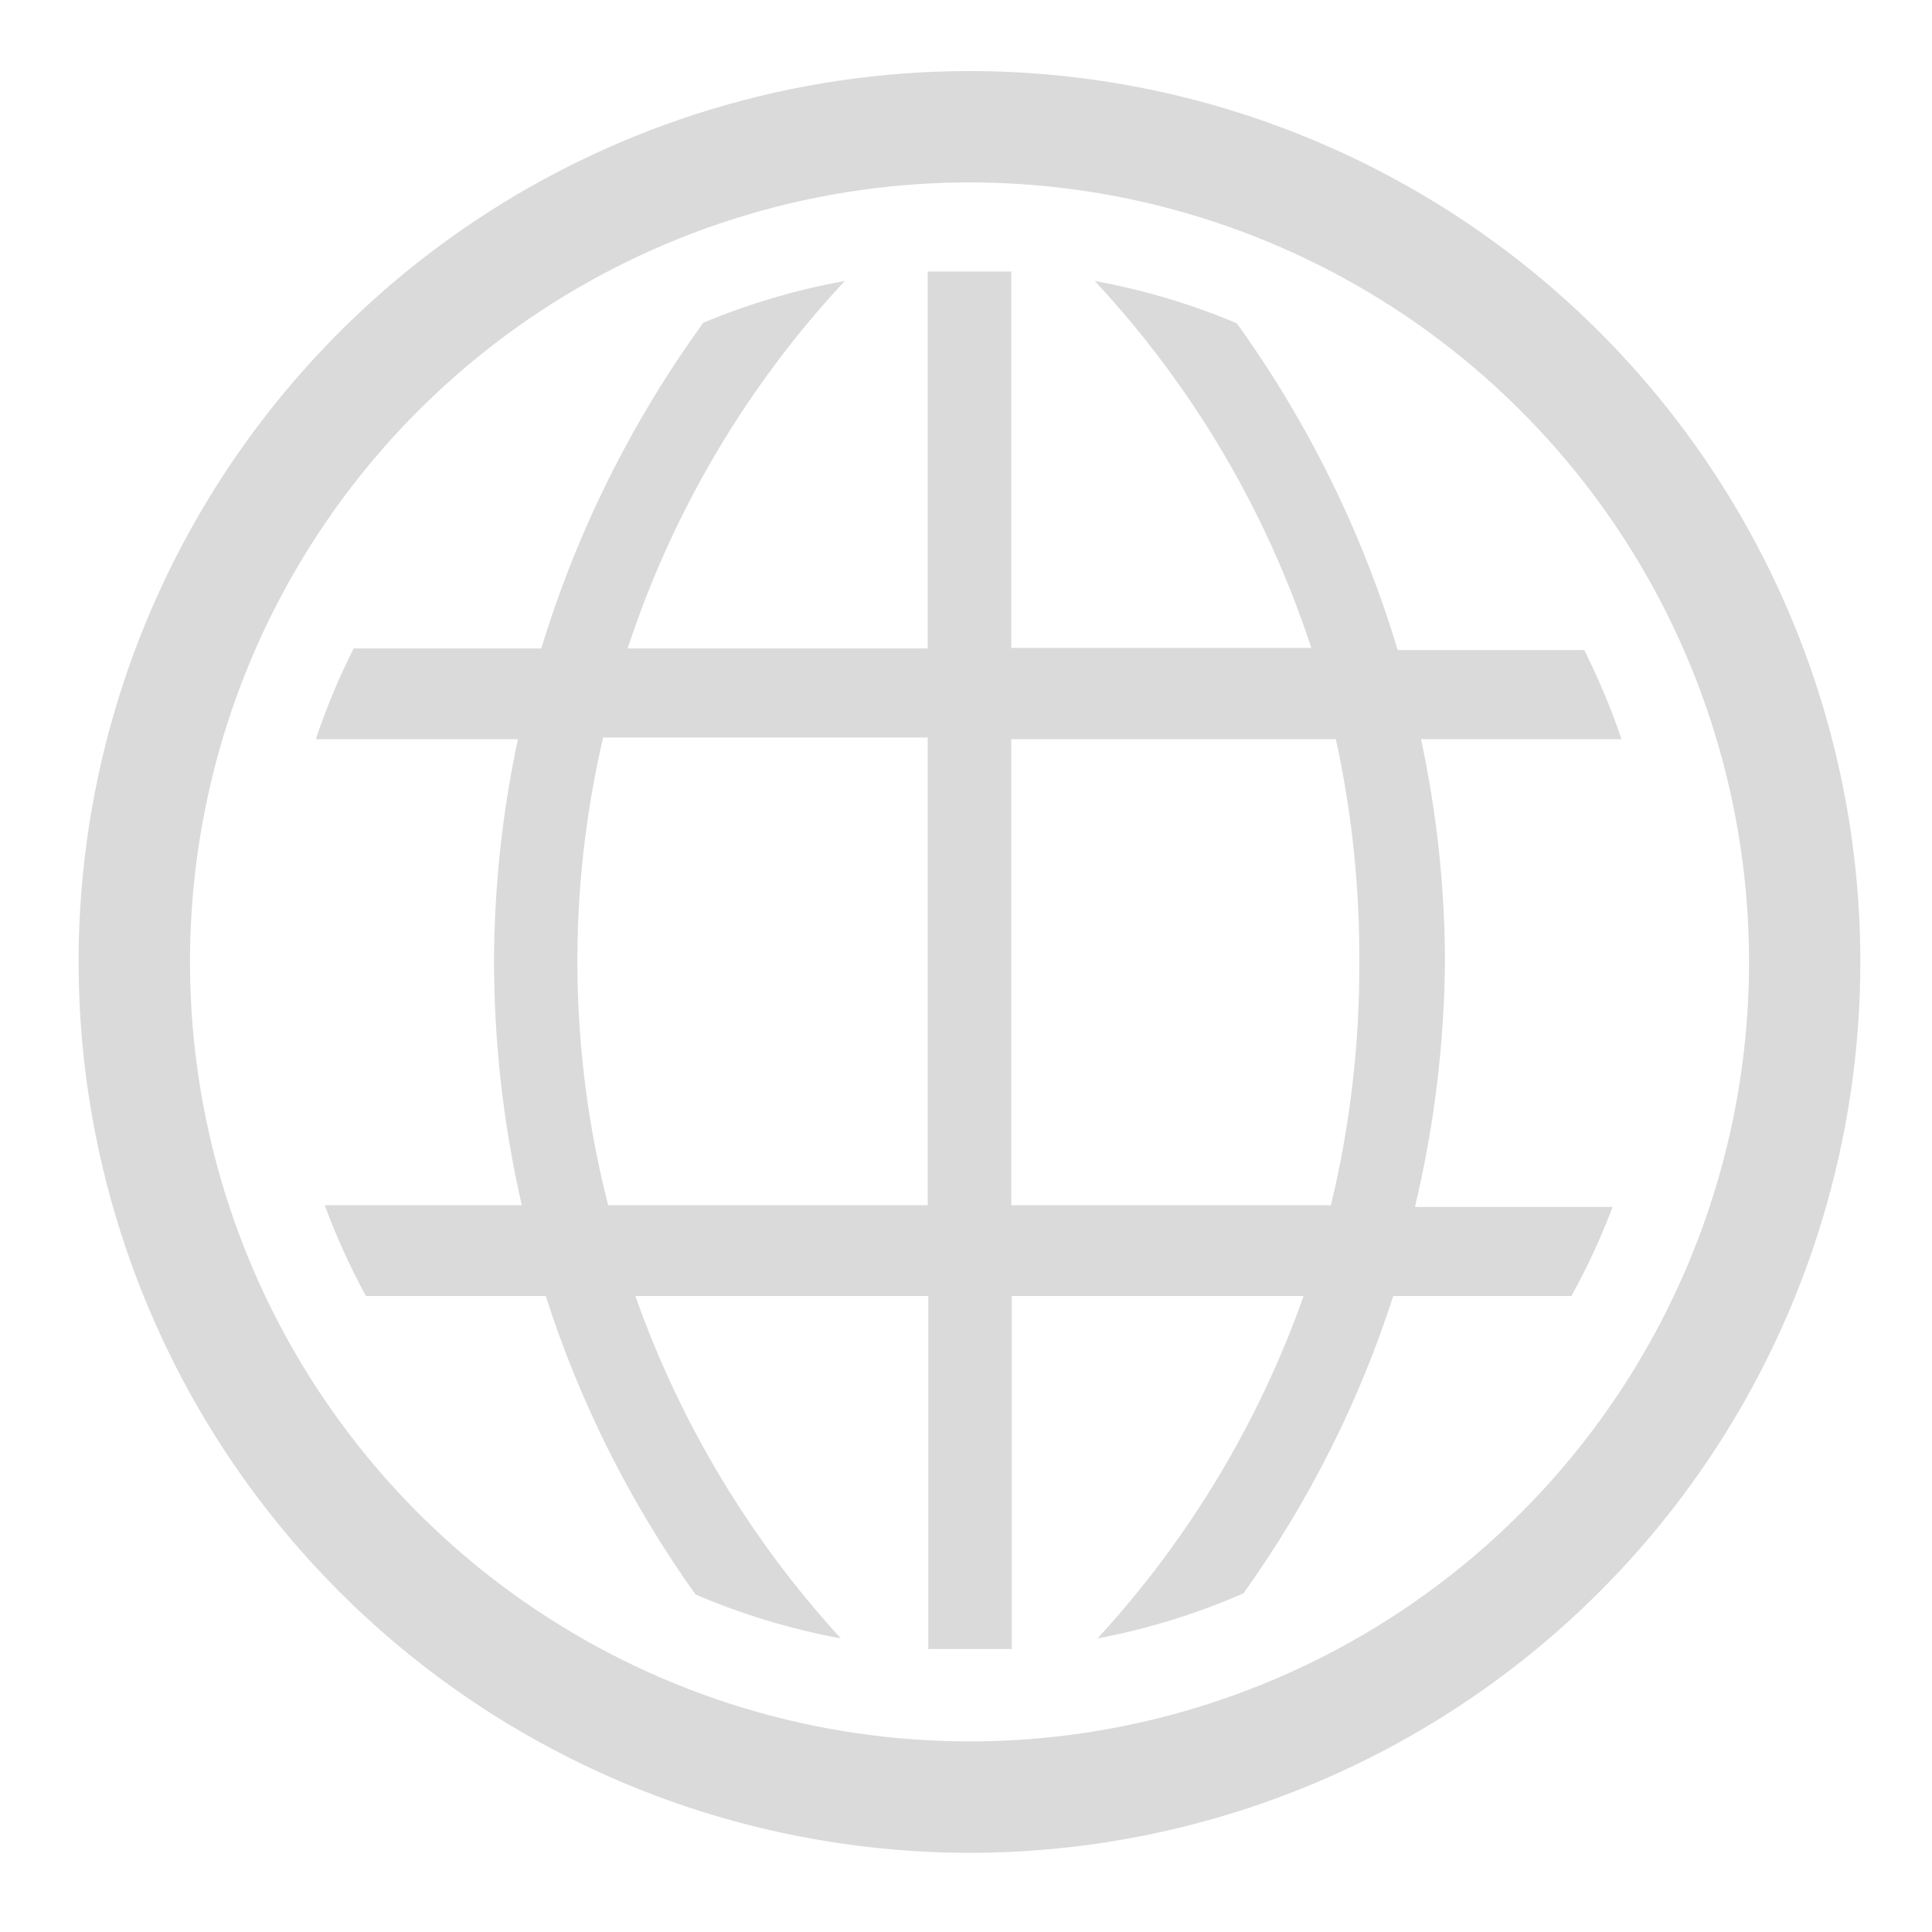 <svg width="23" height="23" viewBox="0 0 23 23" fill="none" xmlns="http://www.w3.org/2000/svg">
<path d="M17.202 11.451C17.2 10.56 17.104 9.672 16.917 8.8H19.304C19.181 8.436 19.032 8.082 18.86 7.739H16.639C16.221 6.345 15.574 5.03 14.723 3.848C14.18 3.62 13.613 3.451 13.033 3.345C14.199 4.597 15.078 6.087 15.611 7.713H12.039V3.232H11.044V7.72H7.472C8.006 6.091 8.888 4.598 10.057 3.345C9.479 3.449 8.915 3.616 8.373 3.842C7.519 5.018 6.867 6.329 6.444 7.72H4.21C4.034 8.068 3.884 8.429 3.76 8.8H6.166C5.979 9.672 5.884 10.56 5.881 11.451C5.883 12.426 5.994 13.398 6.212 14.348H3.866C4.003 14.72 4.167 15.081 4.356 15.429H6.497C6.903 16.698 7.505 17.897 8.28 18.982C8.836 19.22 9.416 19.395 10.01 19.505C8.929 18.325 8.097 16.939 7.564 15.429H11.051V19.631H12.045V15.429H15.519C14.985 16.939 14.15 18.326 13.066 19.505C13.663 19.392 14.246 19.212 14.803 18.968C15.577 17.888 16.179 16.694 16.586 15.429H18.707C18.896 15.087 19.06 14.733 19.198 14.368H16.845C17.073 13.412 17.193 12.434 17.202 11.451ZM11.044 14.348H7.24C6.773 12.524 6.752 10.614 7.18 8.78H11.044V14.348ZM15.844 14.348H12.039V8.8H15.903C16.094 9.671 16.187 10.56 16.182 11.451C16.187 12.427 16.073 13.4 15.844 14.348Z" fill="#DADADA"/>
<path d="M11.542 0.846C9.444 0.846 7.393 1.468 5.649 2.633C3.905 3.798 2.546 5.455 1.743 7.393C0.94 9.331 0.73 11.463 1.14 13.521C1.549 15.578 2.559 17.468 4.042 18.951C5.525 20.434 7.415 21.444 9.473 21.853C11.53 22.263 13.662 22.053 15.6 21.25C17.538 20.447 19.195 19.088 20.36 17.344C21.525 15.6 22.147 13.549 22.147 11.451C22.147 8.639 21.03 5.941 19.041 3.952C17.052 1.963 14.354 0.846 11.542 0.846ZM11.542 20.731C9.706 20.731 7.912 20.187 6.386 19.168C4.86 18.148 3.67 16.698 2.968 15.003C2.266 13.307 2.082 11.441 2.44 9.641C2.798 7.841 3.682 6.187 4.98 4.889C6.277 3.592 7.931 2.708 9.731 2.35C11.531 1.992 13.397 2.175 15.093 2.878C16.789 3.58 18.238 4.77 19.258 6.296C20.277 7.822 20.822 9.616 20.822 11.451C20.822 13.913 19.844 16.273 18.104 18.013C16.363 19.754 14.003 20.731 11.542 20.731Z" fill="#DADADA"/>
</svg>

